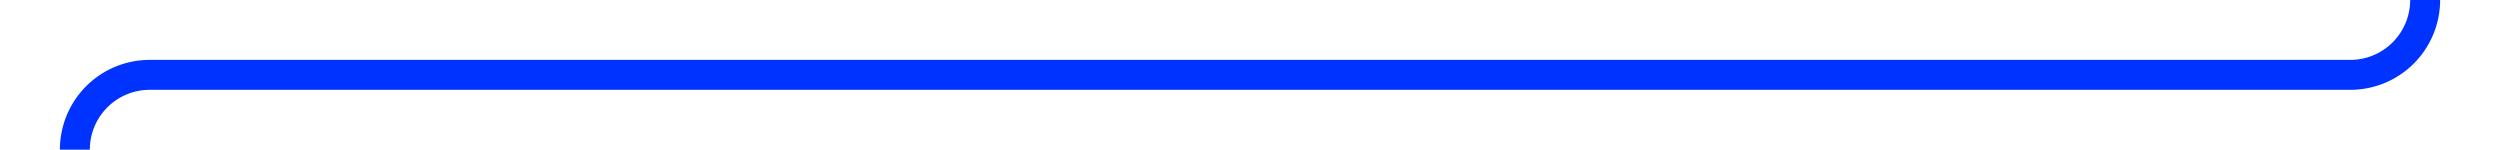 ﻿<?xml version="1.0" encoding="utf-8"?>
<svg version="1.1" xmlns:xlink="http://www.w3.org/1999/xlink" width="167px" height="10px" preserveAspectRatio="xMinYMid meet" viewBox="232 674  167 8" xmlns="http://www.w3.org/2000/svg">
  <path d="M 394 637  L 394 673  A 5 5 0 0 1 389 678 L 242 678  A 5 5 0 0 0 237 683 L 237 714  " stroke-width="2" stroke="#0033ff" fill="none" />
  <path d="M 229.4 713  L 237 720  L 244.6 713  L 229.4 713  Z " fill-rule="nonzero" fill="#0033ff" stroke="none" />
</svg>